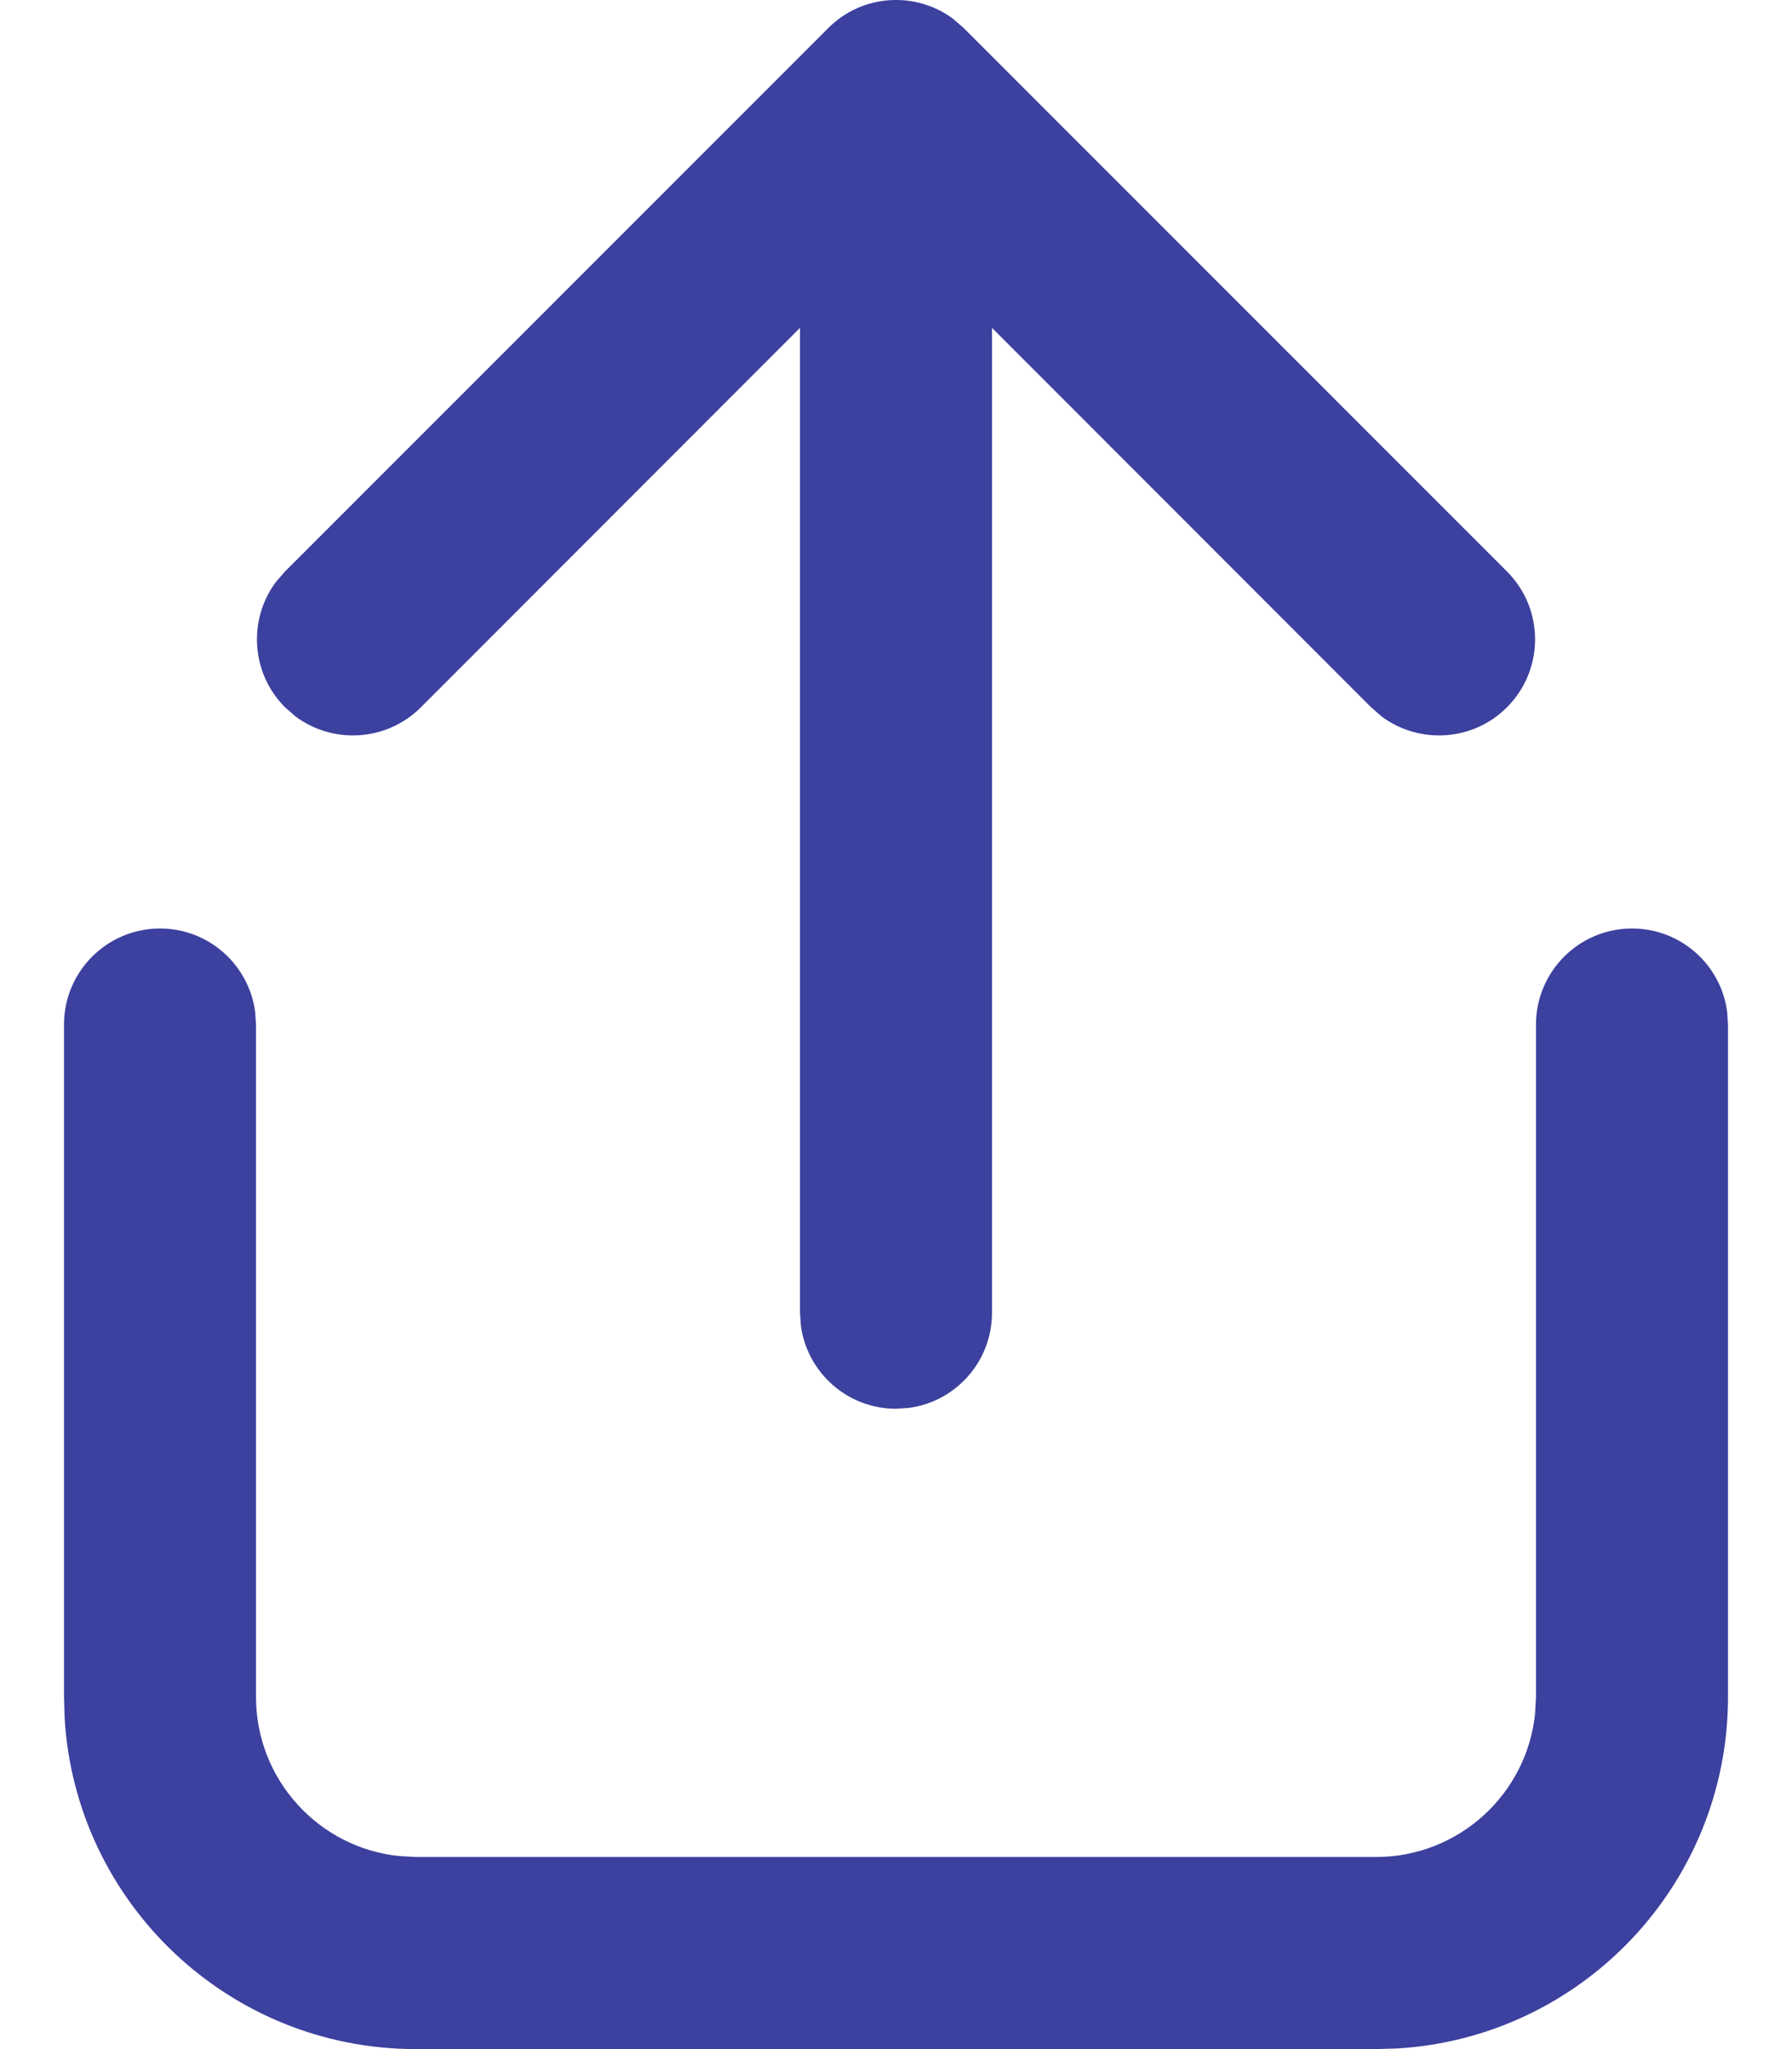 <svg width="14" height="16" viewBox="0 0 14 16" fill="none" xmlns="http://www.w3.org/2000/svg">
<path d="M12.75 7.25C13.13 7.25 13.444 7.532 13.493 7.898L13.5 8V13.25C13.5 14.713 12.358 15.908 10.918 15.995L10.75 16H3.25C1.787 16 0.592 14.858 0.505 13.418L0.5 13.25V8C0.5 7.586 0.836 7.25 1.25 7.25C1.63 7.25 1.943 7.532 1.993 7.898L2 8V13.25C2 13.897 2.492 14.43 3.122 14.493L3.25 14.5H10.75C11.397 14.5 11.93 14.008 11.993 13.378L12 13.25V8C12 7.586 12.336 7.25 12.75 7.25ZM2.227 4.462L6.47 0.22C6.736 -0.047 7.153 -0.071 7.446 0.147L7.53 0.22L11.773 4.462C12.066 4.755 12.066 5.23 11.773 5.523C11.507 5.789 11.09 5.813 10.796 5.596L10.712 5.523L7.75 2.56V10.25C7.75 10.63 7.468 10.944 7.102 10.993L7 11C6.62 11 6.307 10.718 6.257 10.352L6.25 10.25V2.56L3.288 5.523C3.021 5.789 2.605 5.813 2.311 5.596L2.227 5.523C1.961 5.257 1.937 4.84 2.154 4.546L2.227 4.462L6.47 0.22L2.227 4.462Z" fill="#3C409E"/>
</svg>
